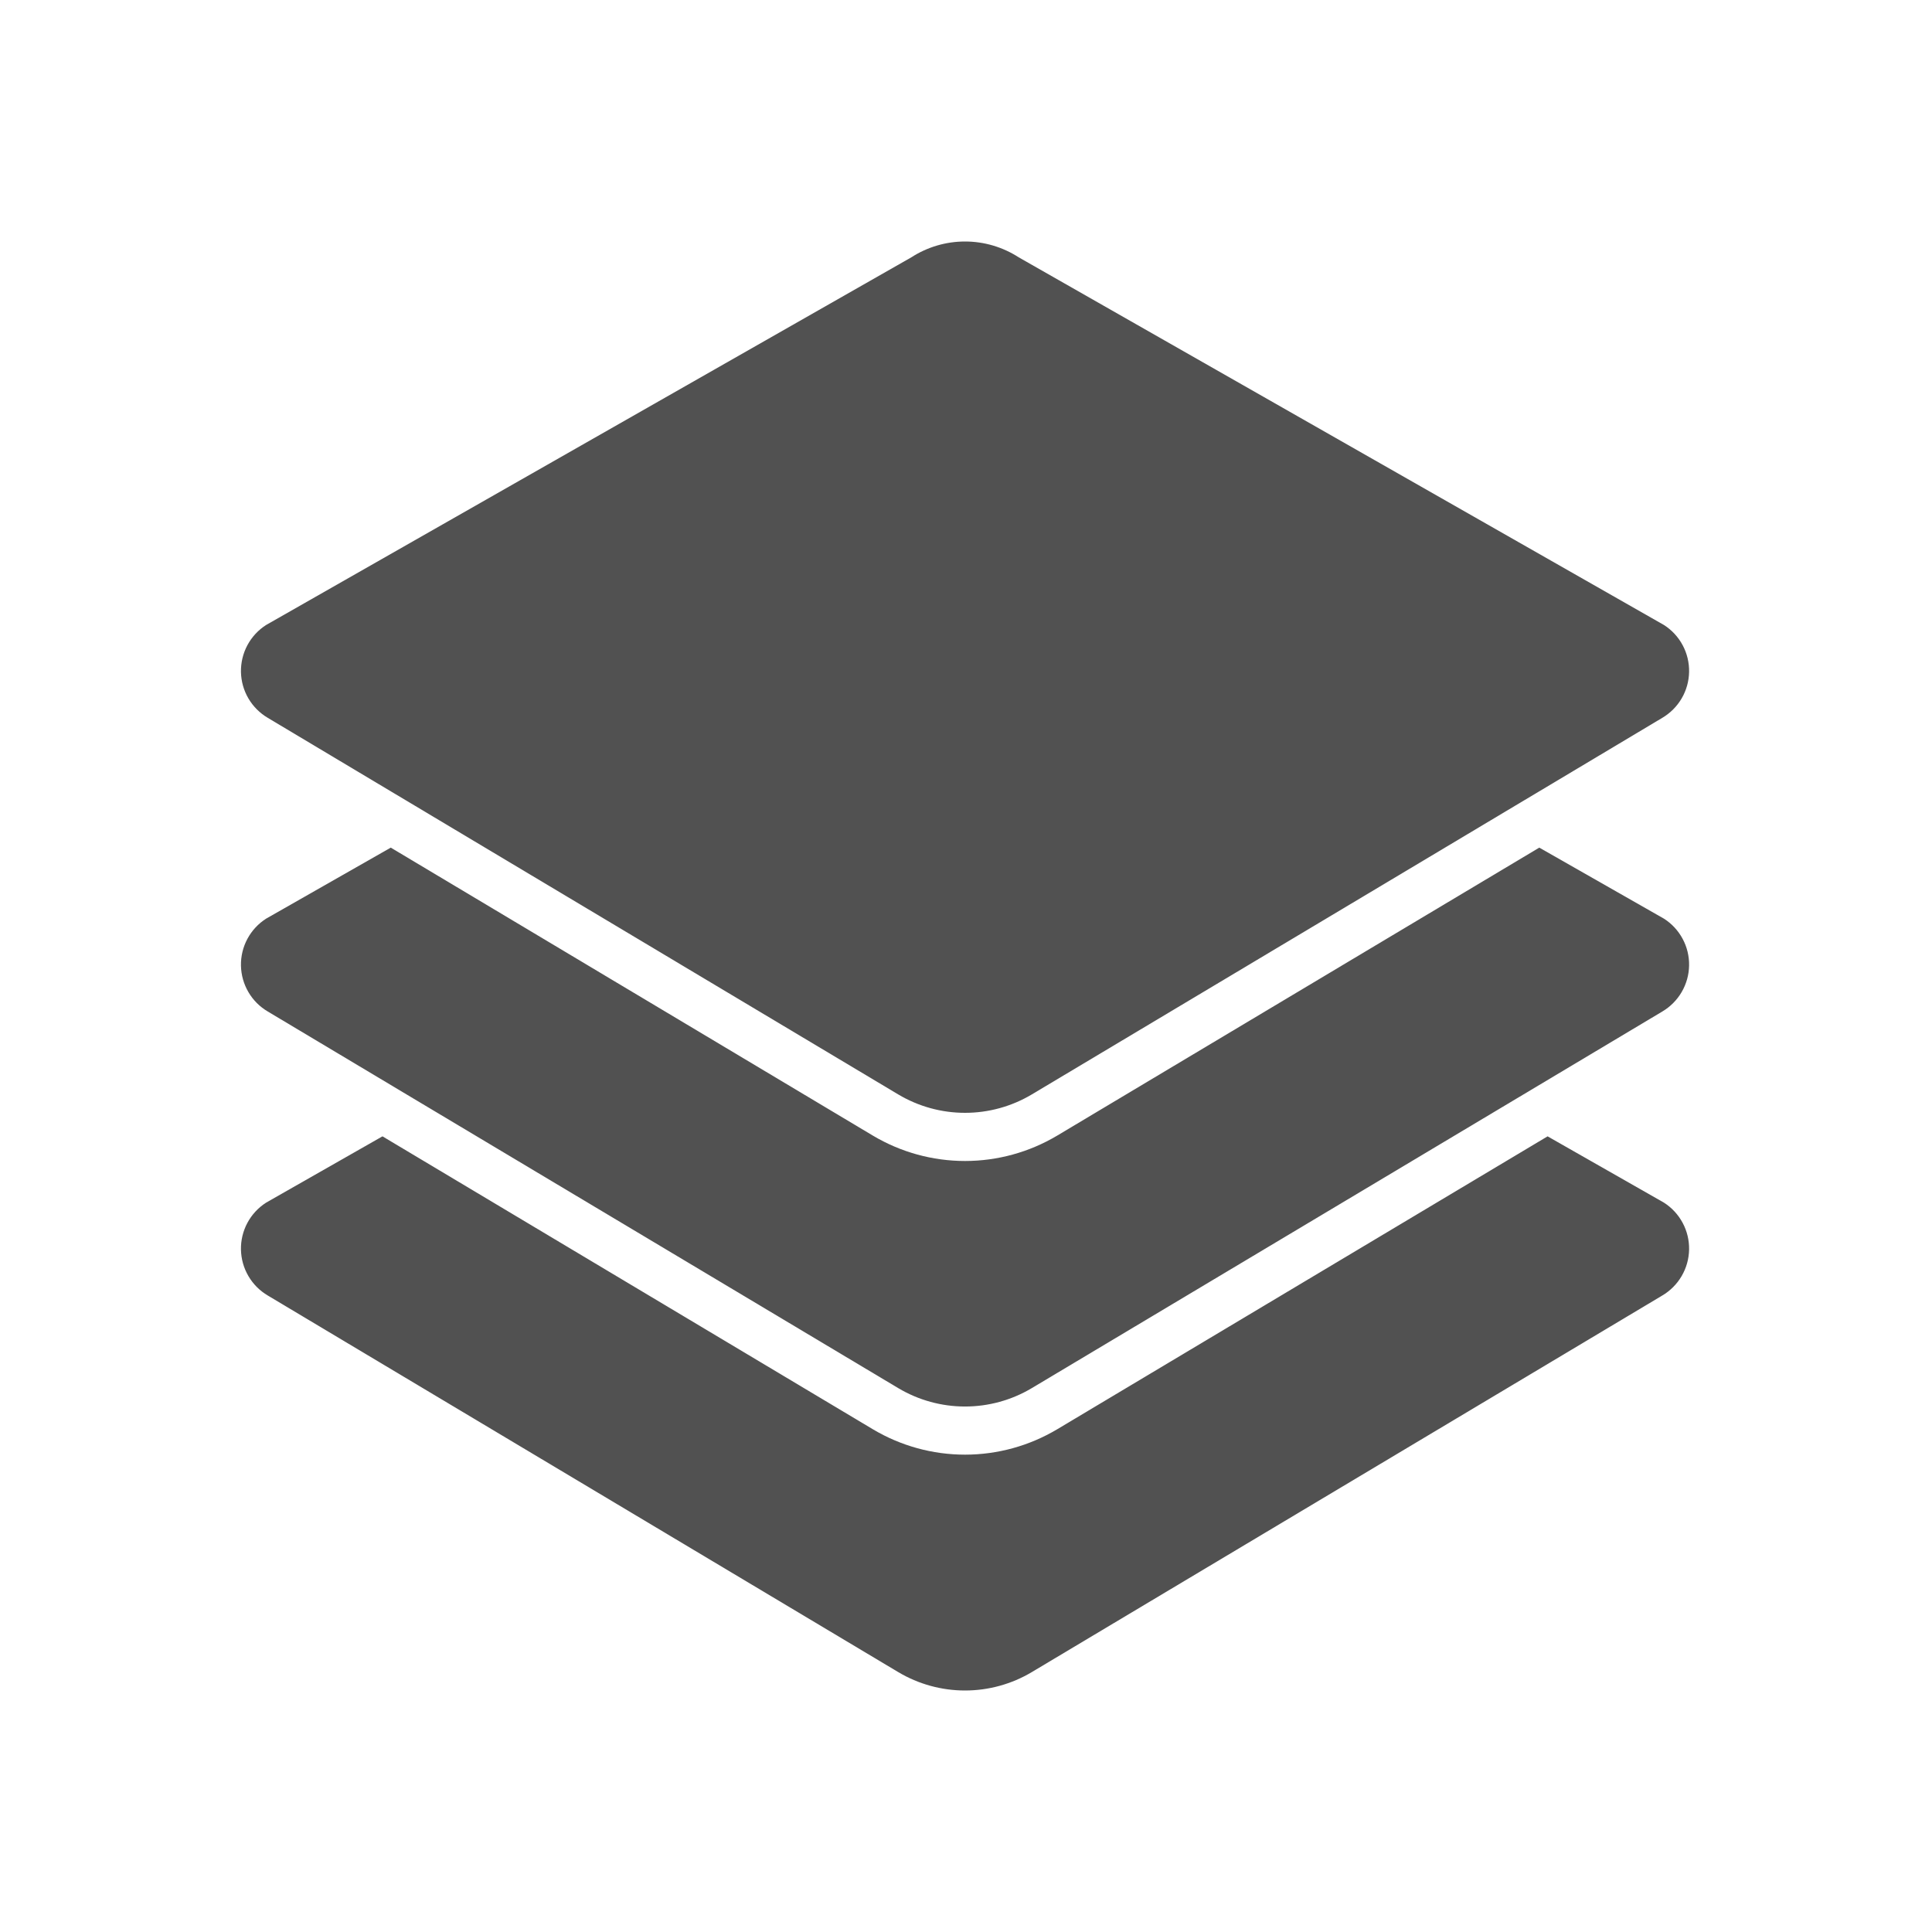 <svg width="96" height="96" viewBox="0 0 96 96" fill="none" xmlns="http://www.w3.org/2000/svg">
<path d="M82.681 59.759L76.899 56.464L52.529 71.021C51.144 71.845 49.563 72.281 47.952 72.281C46.34 72.281 44.759 71.845 43.375 71.021L19.005 56.464L13.222 59.759C12.832 60.009 12.512 60.354 12.293 60.763C12.075 61.171 11.964 61.628 11.973 62.091C11.982 62.554 12.109 63.008 12.343 63.407C12.577 63.807 12.909 64.14 13.309 64.375L44.637 83.088C45.64 83.685 46.785 84 47.952 84C49.118 84 50.264 83.685 51.266 83.088L82.595 64.375C82.994 64.14 83.326 63.807 83.56 63.407C83.794 63.008 83.921 62.554 83.93 62.091C83.939 61.628 83.829 61.171 83.61 60.763C83.391 60.354 83.072 60.009 82.681 59.759ZM82.681 45.648L76.486 42.118L66.764 47.925L65.58 48.633L64.396 49.34L52.529 56.429C51.144 57.253 49.563 57.689 47.952 57.689C46.34 57.689 44.759 57.253 43.375 56.429L31.508 49.34L30.323 48.633L29.139 47.925L19.417 42.118L13.222 45.648C12.832 45.897 12.512 46.243 12.293 46.651C12.075 47.059 11.964 47.517 11.973 47.98C11.982 48.443 12.109 48.896 12.343 49.296C12.577 49.696 12.909 50.029 13.309 50.263L19.034 53.683L20.218 54.391L21.402 55.098L44.637 68.977C45.64 69.574 46.785 69.889 47.952 69.889C49.118 69.889 50.264 69.574 51.266 68.977L74.501 55.098L75.685 54.391L76.87 53.683L82.595 50.264C82.994 50.029 83.326 49.696 83.56 49.296C83.794 48.896 83.922 48.443 83.93 47.98C83.939 47.517 83.829 47.059 83.61 46.651C83.391 46.243 83.072 45.897 82.681 45.648V45.648ZM13.309 35.671L19.446 39.337L20.631 40.044L21.815 40.752L31.537 46.559L32.721 47.266L33.905 47.974L44.637 54.384C45.64 54.981 46.785 55.296 47.952 55.296C49.118 55.296 50.264 54.981 51.266 54.384L61.998 47.974L63.182 47.266L64.367 46.559L74.088 40.752L75.273 40.044L76.458 39.337L82.595 35.671C82.994 35.436 83.327 35.103 83.561 34.703C83.794 34.304 83.922 33.851 83.93 33.388C83.939 32.925 83.829 32.467 83.61 32.059C83.391 31.65 83.072 31.305 82.681 31.056L50.622 12.788C49.826 12.274 48.899 12 47.952 12C47.004 12 46.077 12.274 45.281 12.788L13.222 31.056C12.832 31.305 12.512 31.651 12.293 32.059C12.075 32.467 11.965 32.925 11.973 33.388C11.982 33.851 12.109 34.304 12.343 34.704C12.577 35.103 12.909 35.436 13.309 35.671Z" fill="black" fill-opacity="0.68"/>
</svg>
